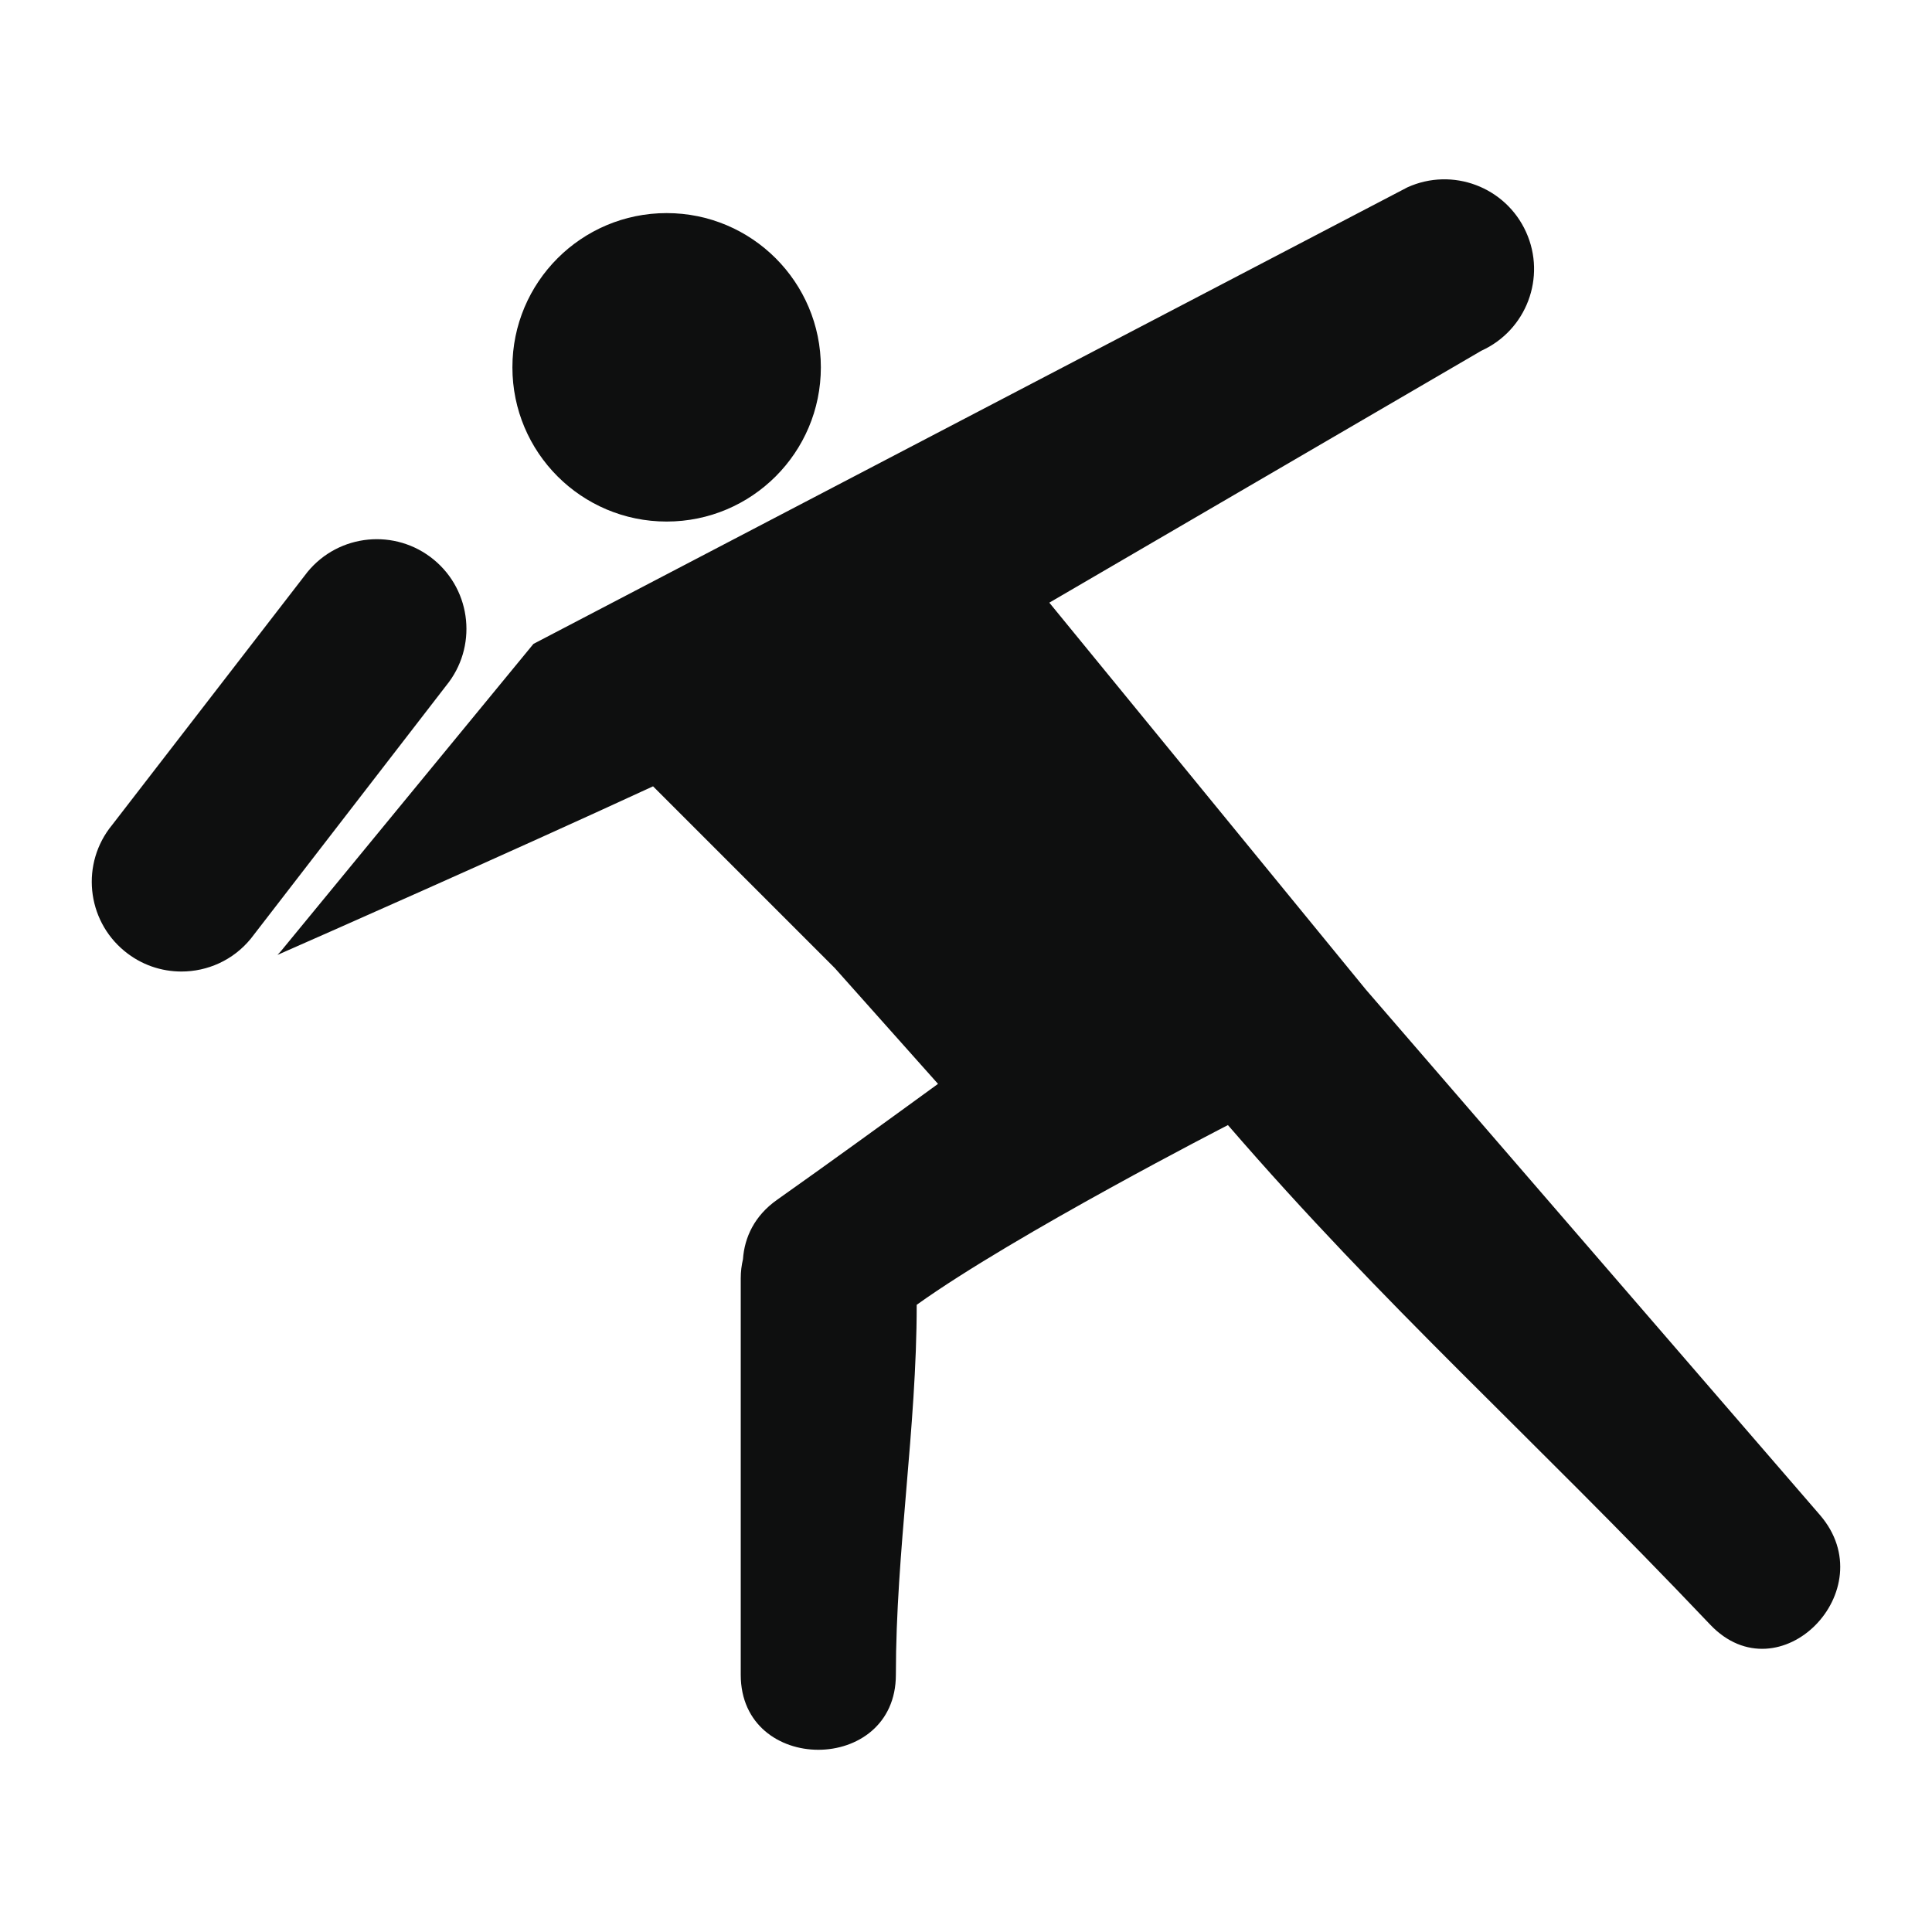<?xml version="1.0" encoding="utf-8"?>
<!-- Generator: Adobe Illustrator 17.0.0, SVG Export Plug-In . SVG Version: 6.00 Build 0)  -->
<!DOCTYPE svg PUBLIC "-//W3C//DTD SVG 1.1//EN" "http://www.w3.org/Graphics/SVG/1.1/DTD/svg11.dtd">
<svg version="1.1" id="Capa_1" xmlns="http://www.w3.org/2000/svg" xmlns:xlink="http://www.w3.org/1999/xlink" x="0px" y="0px"
	 width="64px" height="64px" viewBox="0 0 64 64" enable-background="new 0 0 64 64" xml:space="preserve">
<path fill="#0E0F0F" d="M14.775,22.719l-6.47,8.38c-0.586,0.715-1.438,1.084-2.295,1.084c-0.665,0-1.332-0.221-1.885-0.676
	c-1.267-1.041-1.452-2.913-0.41-4.18l6.472-8.381c1.041-1.268,2.913-1.45,4.18-0.409C15.635,19.579,15.817,21.45,14.775,22.719z
	 M22.083,17.277c2.822,0,5.109-2.287,5.109-5.109c0-2.822-2.287-5.109-5.109-5.109c-2.822,0-5.109,2.287-5.109,5.109
	C16.974,14.99,19.261,17.277,22.083,17.277z M60.286,50.184c-5.015-5.802-10.028-11.603-15.041-17.404L34.76,19.964l14.313-8.346
	c1.493-0.677,2.157-2.437,1.48-3.932s-2.438-2.158-3.931-1.48L17.671,21.33l-8.36,10.172c-0.038,0.046-0.08,0.087-0.12,0.131
	c1.231-0.541,7.553-3.327,12.442-5.585l6.021,6.021l3.419,3.836c-1.771,1.288-3.544,2.576-5.333,3.841
	c-0.741,0.522-1.079,1.24-1.128,1.967c-0.046,0.196-0.074,0.404-0.074,0.632c0,4.378,0,8.756,0,13.134c0,3.313,5.139,3.313,5.139,0
	c0-4.086,0.69-8.172,0.69-12.256c3.272-2.341,10.31-5.953,10.31-5.953c5.23,6.051,9.89,10.14,15.975,16.548
	C58.938,56.225,62.441,52.677,60.286,50.184z"/>
</svg>
